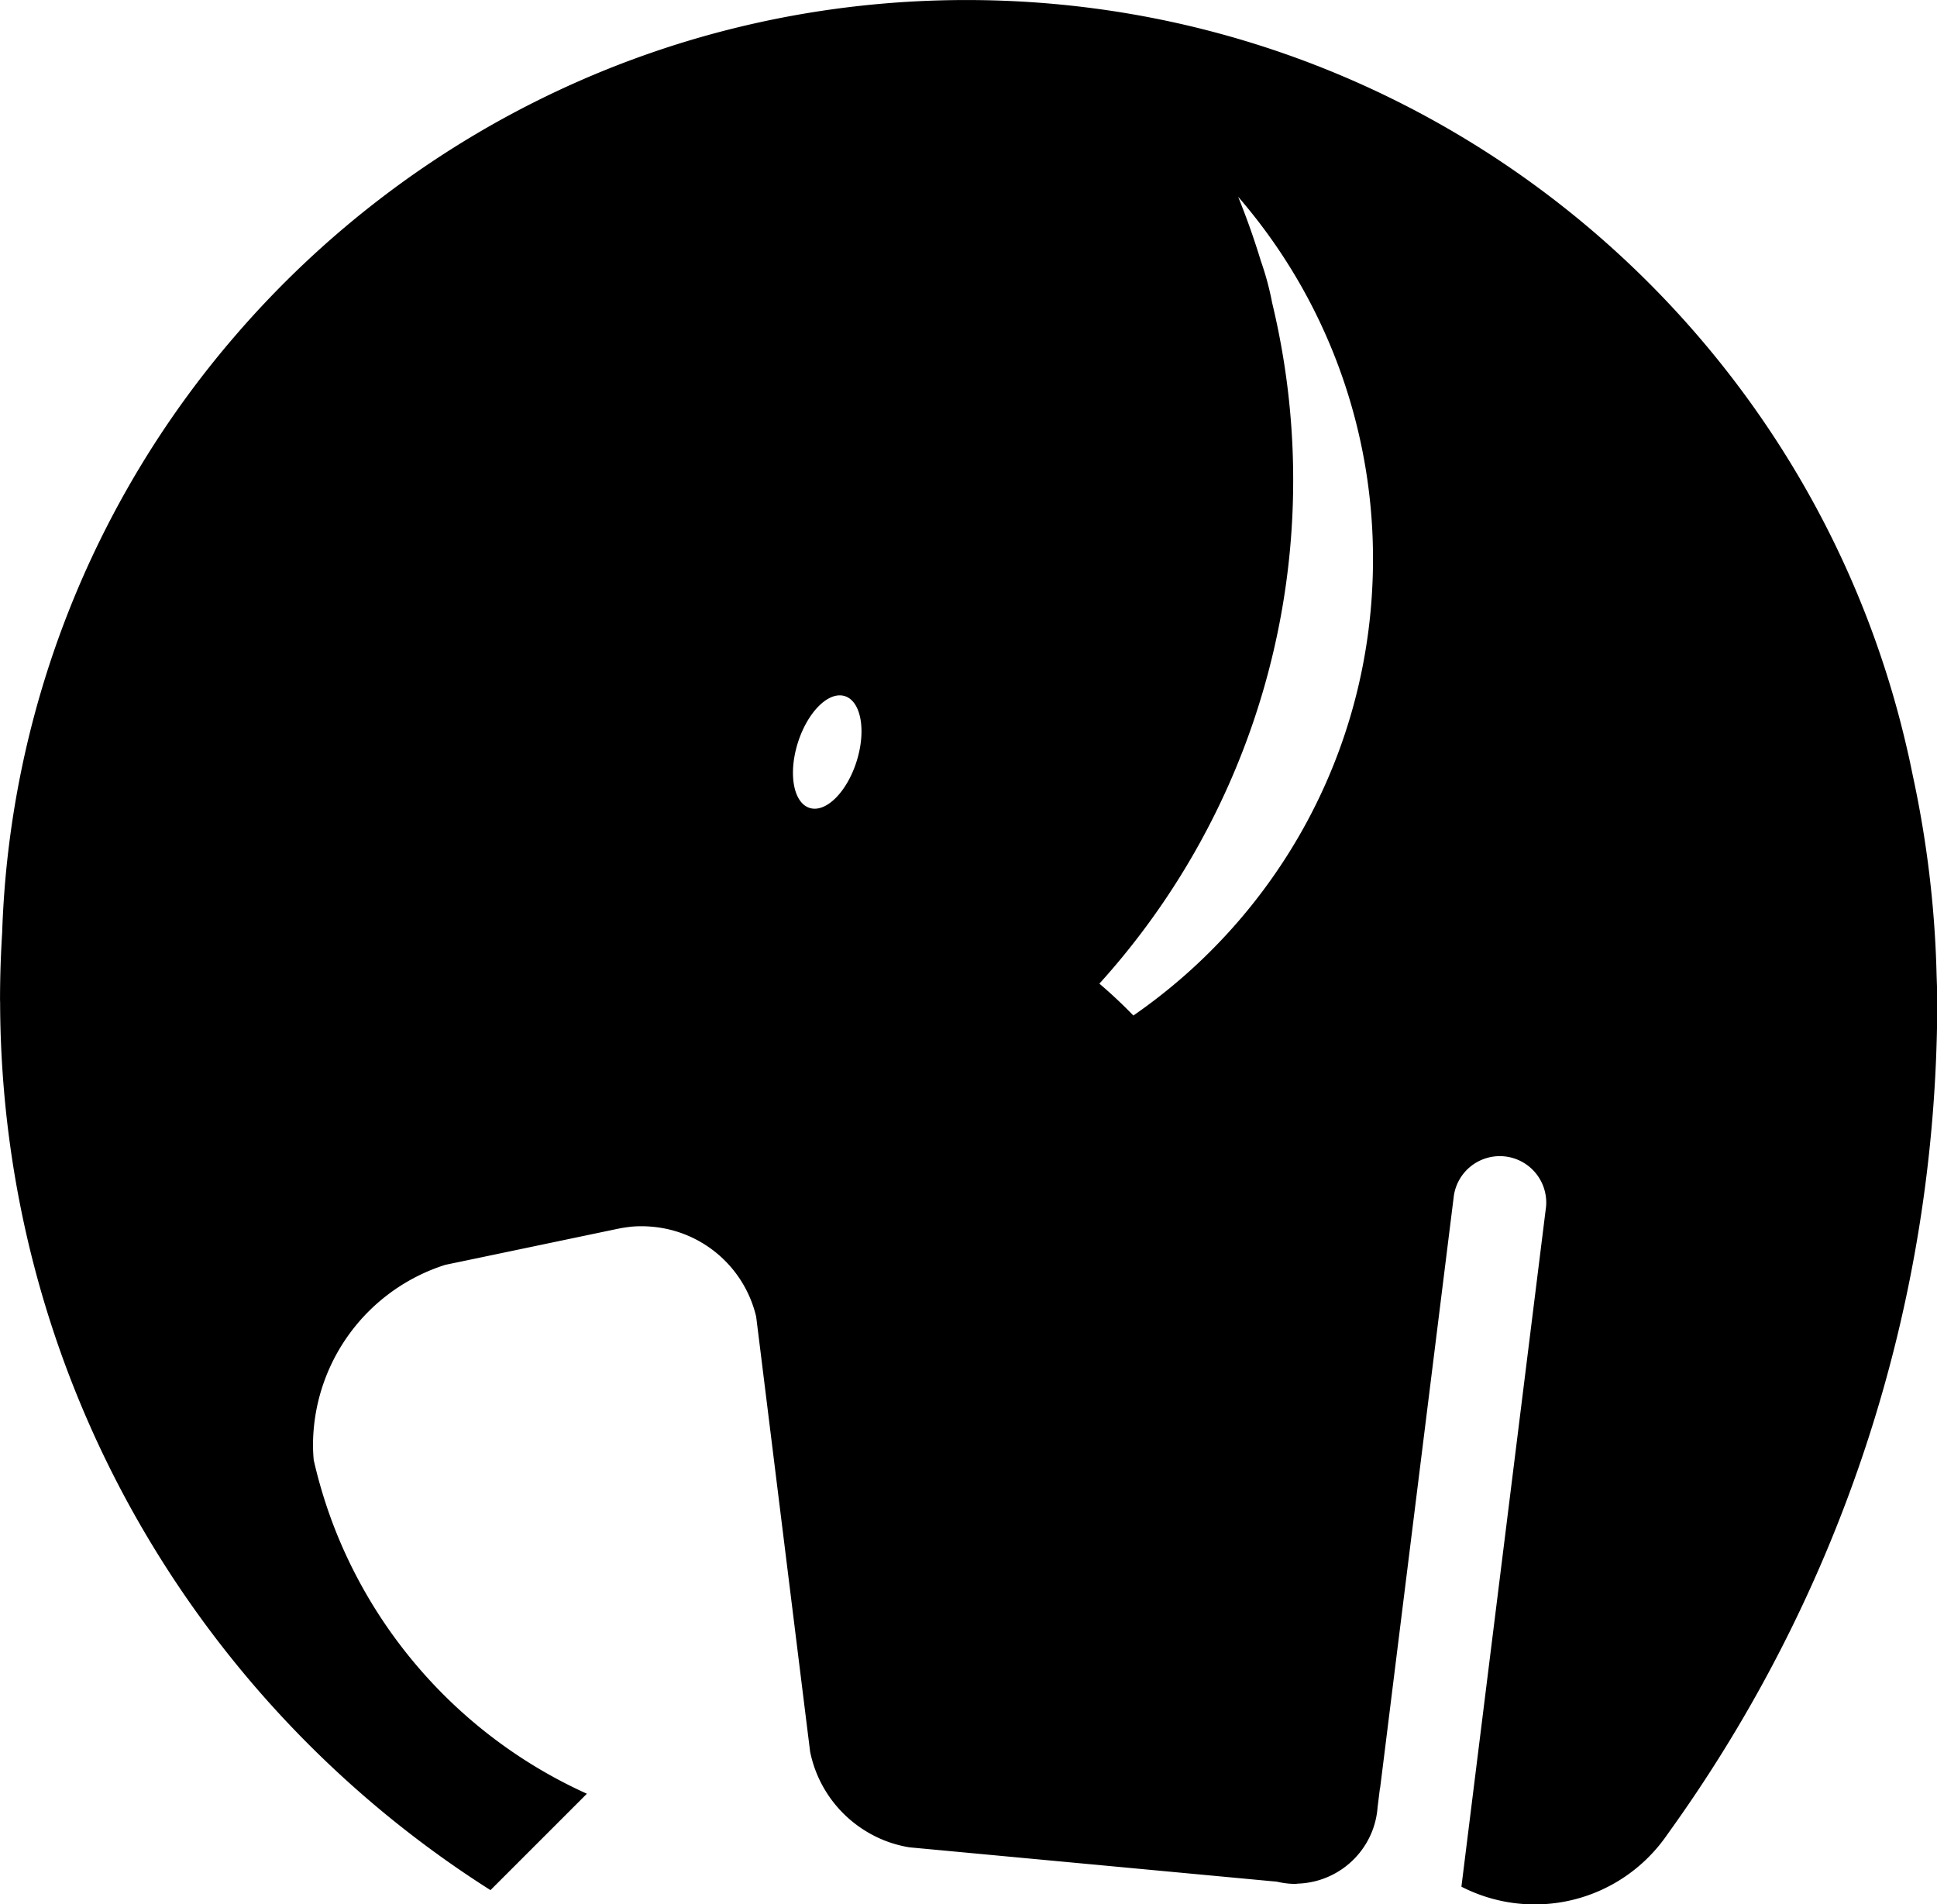 <svg data-v-423bf9ae="" xmlns="http://www.w3.org/2000/svg" viewBox="0 0 61.046 60" class="icon"><!----><!----><!----><!----><g data-v-423bf9ae="" id="747d17aa-77bf-44e5-871c-23674a84b409" transform="matrix(0.686,0,0,0.686,-3.772,-4.294)" stroke="none" fill="black"><path d="M94.465 50.91a48.797 48.797 0 0 0-1.052-8.847c-.087-.404-.164-.81-.258-1.209l-.043-.187a44.095 44.095 0 0 0-5.719-13.729C79.536 14.516 65.688 6.261 49.901 6.261c-13.454 0-25.5 6.001-33.633 15.463a44.142 44.142 0 0 0-10.67 27.38 49.295 49.295 0 0 0-.098 3.062c0 .059.004.114.004.175.06 17.145 9.036 32.181 22.528 40.739l2.556-2.555 1.873-1.873a22.32 22.32 0 0 1-11.248-11.368 22.084 22.084 0 0 1-1.302-3.961 8.453 8.453 0 0 1-.033-.661 8.711 8.711 0 0 1 6.079-8.304l1.708-.356 6.149-1.286.176-.036c.134-.023.271-.047.408-.061l.062-.01a5.266 5.266 0 0 1 .966-.004 5.389 5.389 0 0 1 4.812 4.136l.144 1.158 1.416 11.421.566 4.565.259 2.088.094.75a5.573 5.573 0 0 0 2.481 3.598c.62.396 1.323.669 2.078.793l.806.075 15.841 1.481.226.02c.276.063.562.104.856.104.045 0 .087-.011.132-.013a3.803 3.803 0 0 0 3.1-1.807 3.759 3.759 0 0 0 .55-1.709l.111-.889.004.021.251-2.01.469-3.773 2.666-21.41.002-.017a2.134 2.134 0 0 1 4.237.497l-.01.077-2.163 17.372-1.144 9.19-.535 4.302-.037.297a7.379 7.379 0 0 0 9.354-2.248c.064-.088.126-.178.189-.266C89.924 79.641 94.5 66.442 94.5 52.166c-.002-.421-.024-.837-.035-1.256zm-49.612-9.682c-.446 1.418-1.413 2.378-2.159 2.143-.745-.234-.989-1.574-.542-2.992s1.413-2.379 2.159-2.144c.745.235.989 1.575.542 2.993zm12.714 11.678a22.29 22.29 0 0 0-1.561-1.464 34.442 34.442 0 0 0 8.903-23.158c0-2.801-.341-5.52-.969-8.126-.124-.657-.3-1.295-.517-1.915a34.721 34.721 0 0 0-1.043-2.946 25.37 25.37 0 0 1 6.196 16.644c.001 8.697-4.358 16.37-11.009 20.965z"></path></g><!----></svg>